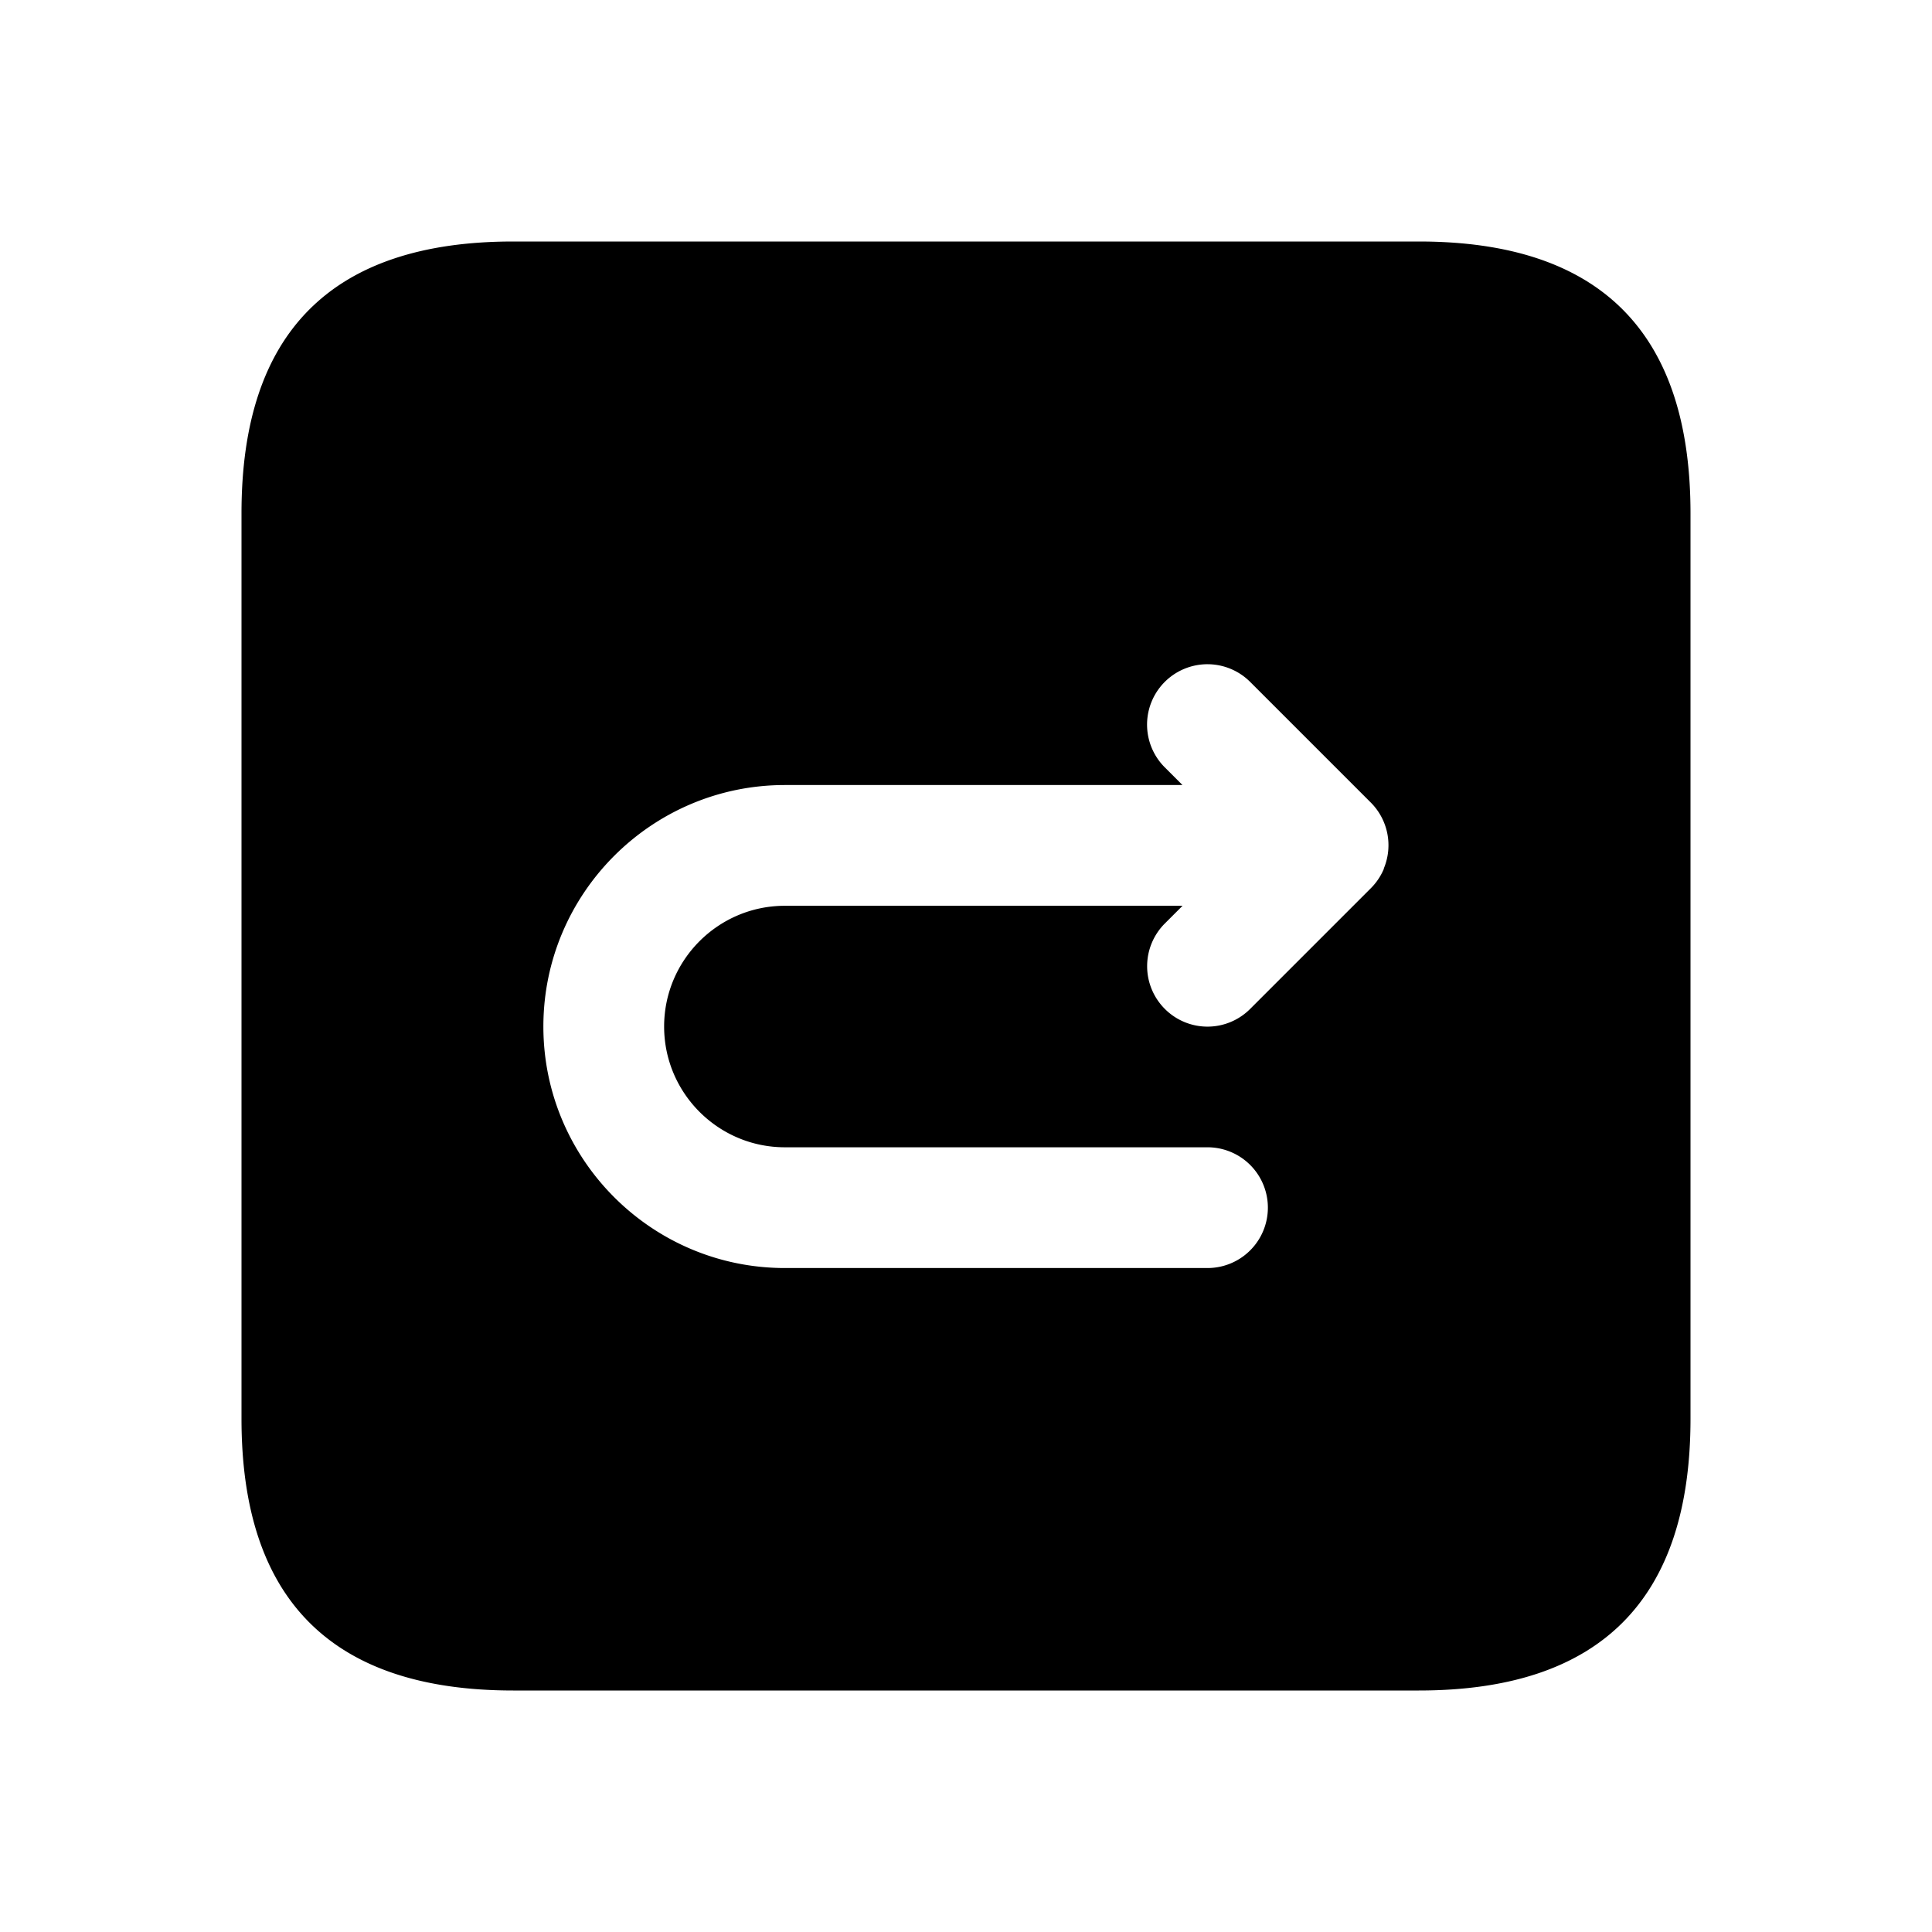 <svg xmlns="http://www.w3.org/2000/svg" width="24" height="24" fill="none"><path fill="currentColor" d="M17.625 3H6.375C4.125 3 3 4.125 3 6.375v11.25C3 19.875 4.125 21 6.375 21h11.25C19.875 21 21 19.875 21 17.625V6.375C21 4.125 19.875 3 17.625 3Zm-.433 7.79a.748.748 0 0 1-.162.243l-1.5 1.5a.748.748 0 0 1-1.06 0 .75.75 0 0 1 0-1.061l.22-.22H9.75c-.827 0-1.5.673-1.5 1.5s.673 1.5 1.5 1.5H15a.75.75 0 0 1 0 1.5H9.75c-1.654 0-3-1.346-3-3s1.346-3 3-3h4.939l-.22-.22a.75.75 0 0 1 1.061-1.061l1.5 1.5a.75.75 0 0 1 .16.818Z"/></svg>